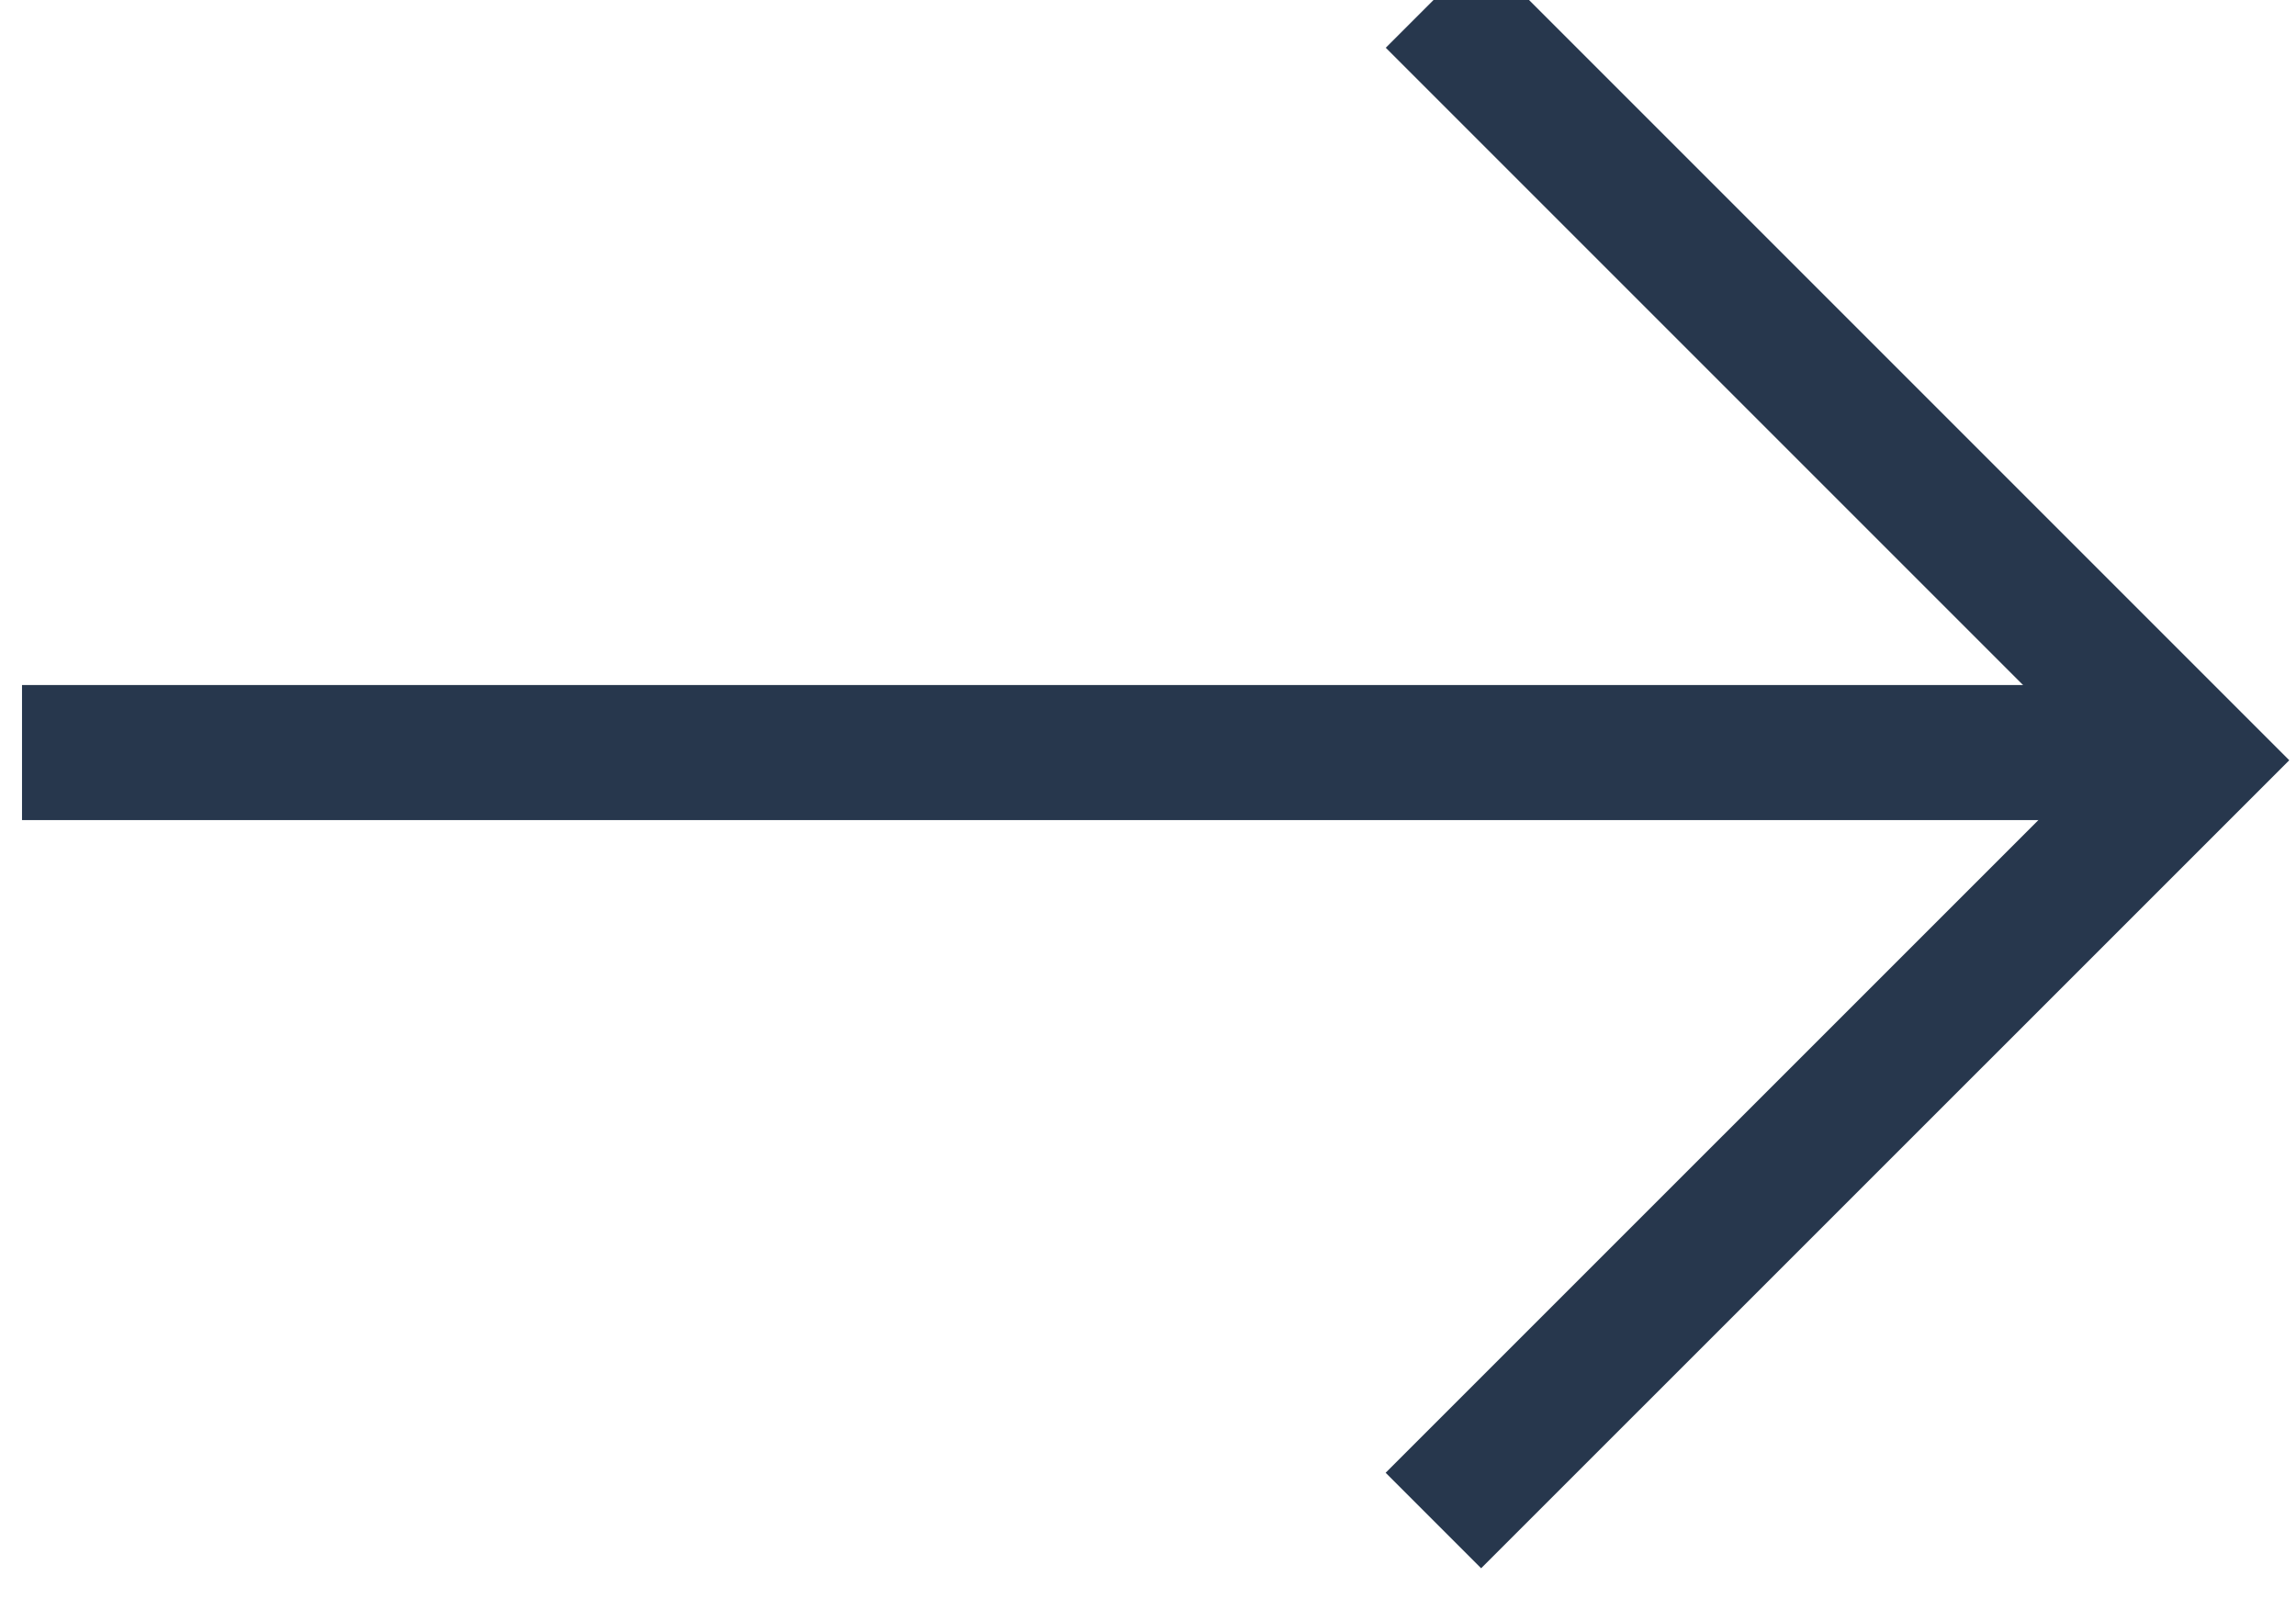 <svg width="17" height="12" xmlns="http://www.w3.org/2000/svg"><g stroke="#27374D" fill="none" fill-rule="evenodd"><path d="M10.614 0l5.629 5.629-5.63 5.629"/><path stroke-linecap="square" d="M.663 5.572h14.594"/></g></svg>